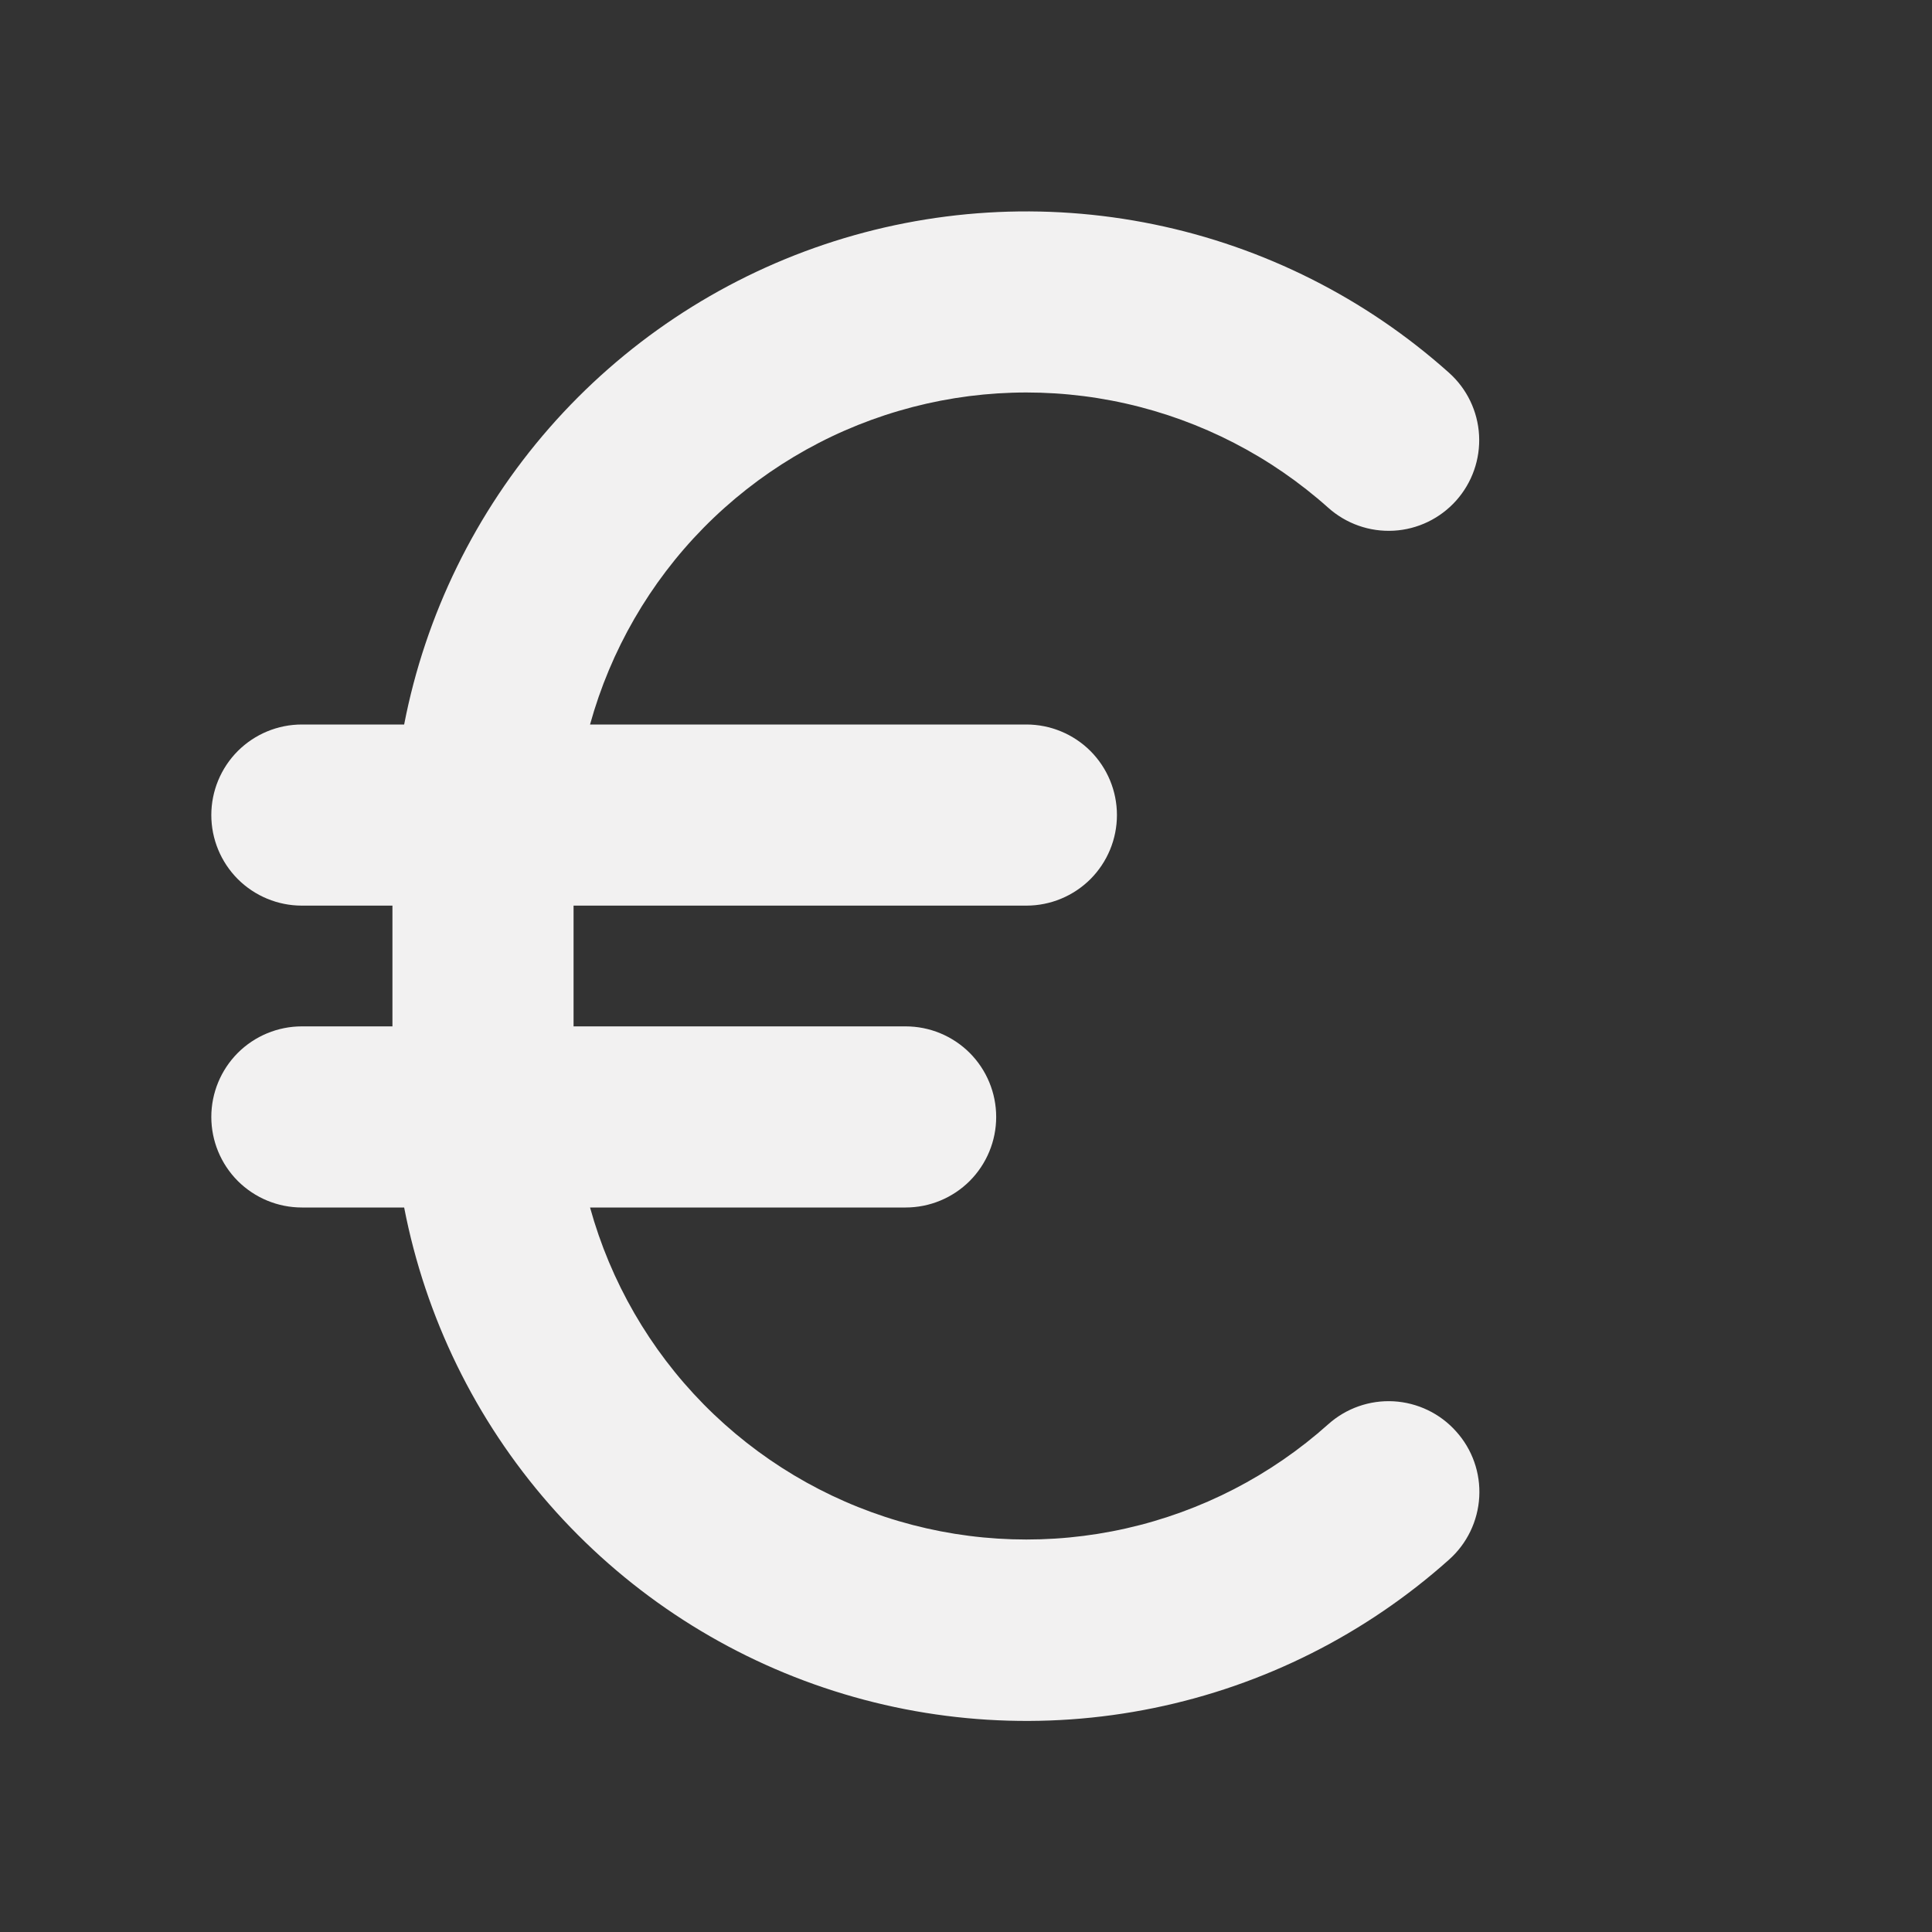 <svg width="32" height="32" viewBox="0 0 32 32" fill="none" xmlns="http://www.w3.org/2000/svg">
<rect x="0" y="0" width="32" height="32" fill="#333333" stroke="none"/>
<path d="M24.117 23.708C24.25 23.855 24.352 24.026 24.418 24.213C24.484 24.399 24.512 24.597 24.501 24.794C24.49 24.992 24.44 25.185 24.354 25.364C24.268 25.542 24.148 25.701 24 25.833C22.616 27.07 20.929 27.918 19.111 28.29C17.293 28.663 15.408 28.547 13.649 27.954C11.89 27.362 10.32 26.313 9.098 24.916C7.876 23.519 7.047 21.822 6.694 20H5C4.602 20 4.221 19.842 3.939 19.561C3.658 19.279 3.5 18.898 3.5 18.5C3.5 18.102 3.658 17.721 3.939 17.439C4.221 17.158 4.602 17 5 17H6.5V15H5C4.602 15 4.221 14.842 3.939 14.561C3.658 14.279 3.5 13.898 3.5 13.5C3.5 13.102 3.658 12.721 3.939 12.439C4.221 12.158 4.602 12 5 12H6.694C7.047 10.178 7.878 8.483 9.1 7.086C10.322 5.69 11.892 4.642 13.651 4.05C15.41 3.458 17.294 3.343 19.112 3.716C20.93 4.089 22.617 4.937 24 6.174C24.297 6.439 24.476 6.811 24.498 7.208C24.52 7.606 24.383 7.995 24.118 8.292C23.853 8.588 23.481 8.768 23.084 8.79C22.686 8.812 22.297 8.675 22 8.41C21.049 7.56 19.897 6.966 18.652 6.685C17.408 6.404 16.112 6.445 14.888 6.805C13.664 7.164 12.552 7.83 11.656 8.739C10.761 9.648 10.113 10.771 9.773 12H17C17.398 12 17.779 12.158 18.061 12.439C18.342 12.721 18.5 13.102 18.5 13.5C18.5 13.898 18.342 14.279 18.061 14.561C17.779 14.842 17.398 15 17 15H9.5V17H15C15.398 17 15.779 17.158 16.061 17.439C16.342 17.721 16.5 18.102 16.5 18.5C16.5 18.898 16.342 19.279 16.061 19.561C15.779 19.842 15.398 20 15 20H9.773C10.113 21.23 10.761 22.352 11.656 23.261C12.552 24.17 13.664 24.836 14.888 25.195C16.112 25.555 17.408 25.596 18.652 25.315C19.897 25.034 21.049 24.441 22 23.59C22.296 23.325 22.686 23.188 23.083 23.21C23.48 23.233 23.852 23.411 24.117 23.708Z" fill="#F2F1F1"/>
</svg>
